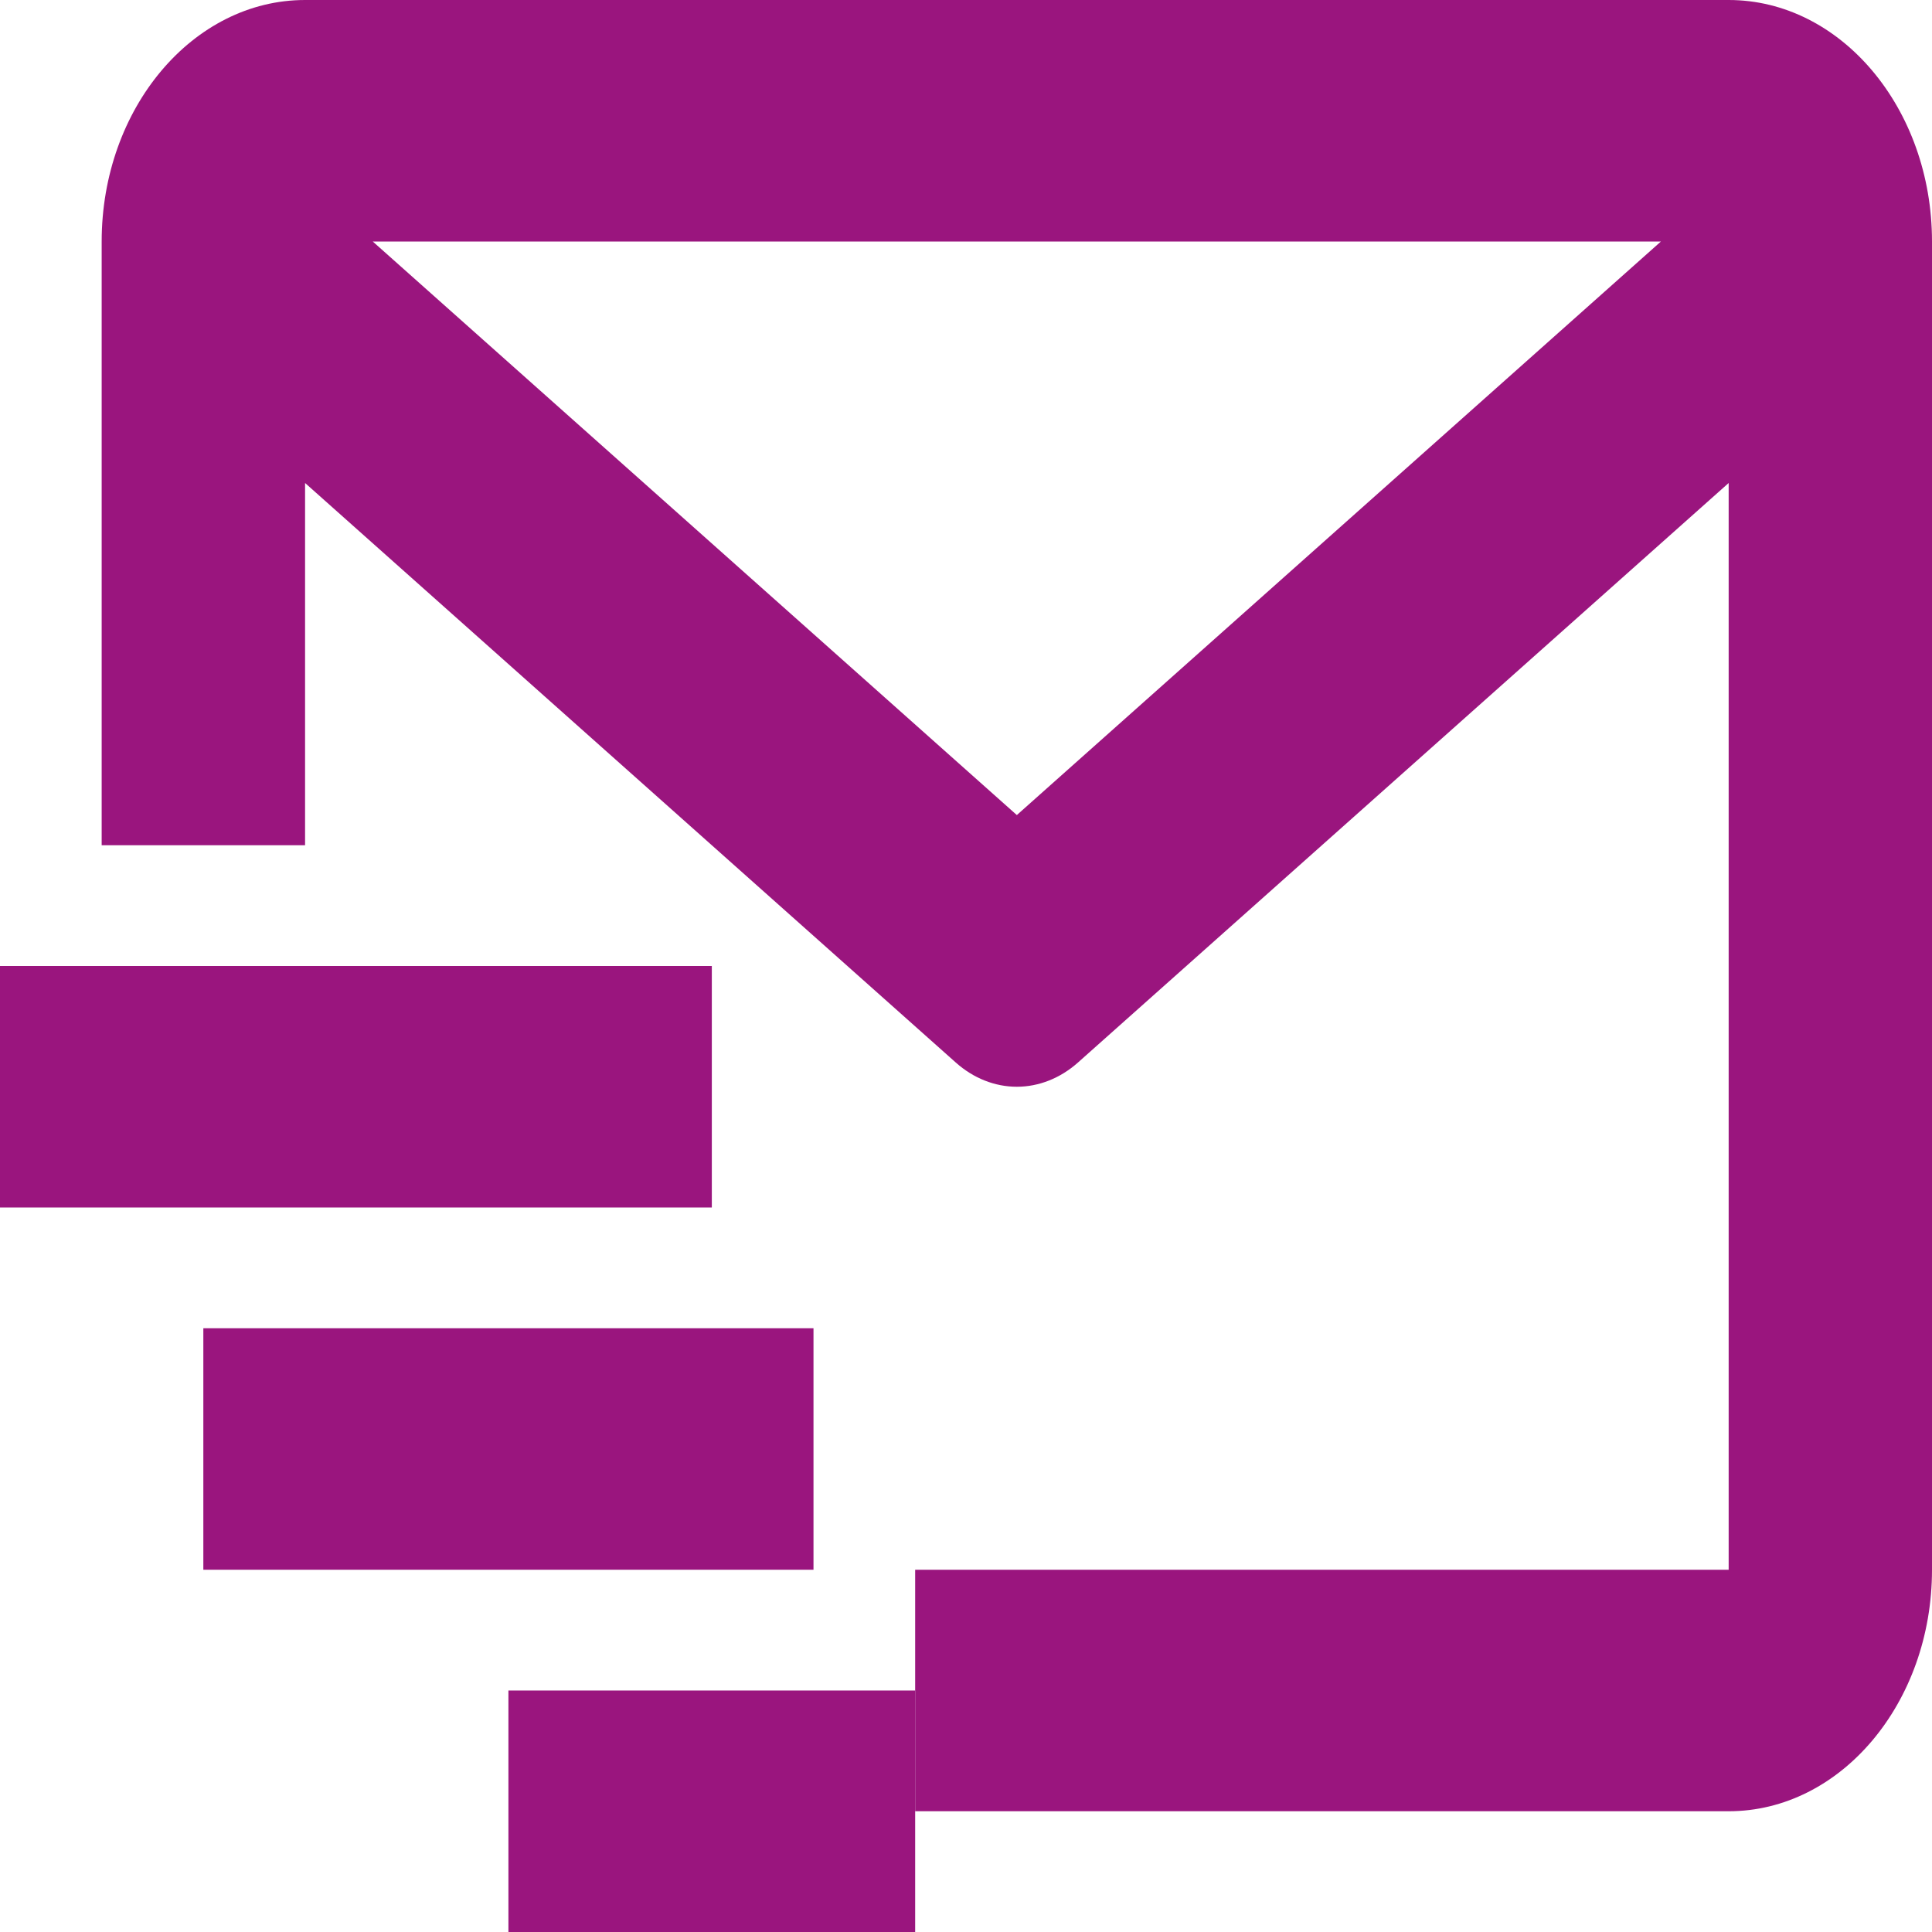 <svg width="32" height="32" viewBox="0 0 32 32" fill="none" xmlns="http://www.w3.org/2000/svg">
<path d="M28.632 0H5.053C3.195 0 1.684 1.794 1.684 4V14H5.053V8L15.832 17.6C16.123 17.859 16.478 18 16.842 18C17.206 18 17.561 17.859 17.853 17.6L28.632 8V26H15.158V30H28.632C30.489 30 32 28.206 32 26V4C32 1.794 30.489 0 28.632 0ZM16.842 13.5L6.174 4H27.51L16.842 13.5Z" fill="#9A157E"/>
<path d="M0 16H11.79V20H0V16ZM3.368 22H13.474V26H3.368V22ZM8.421 28H15.158V32H8.421V28Z" fill="#9A157E"/>
</svg>

